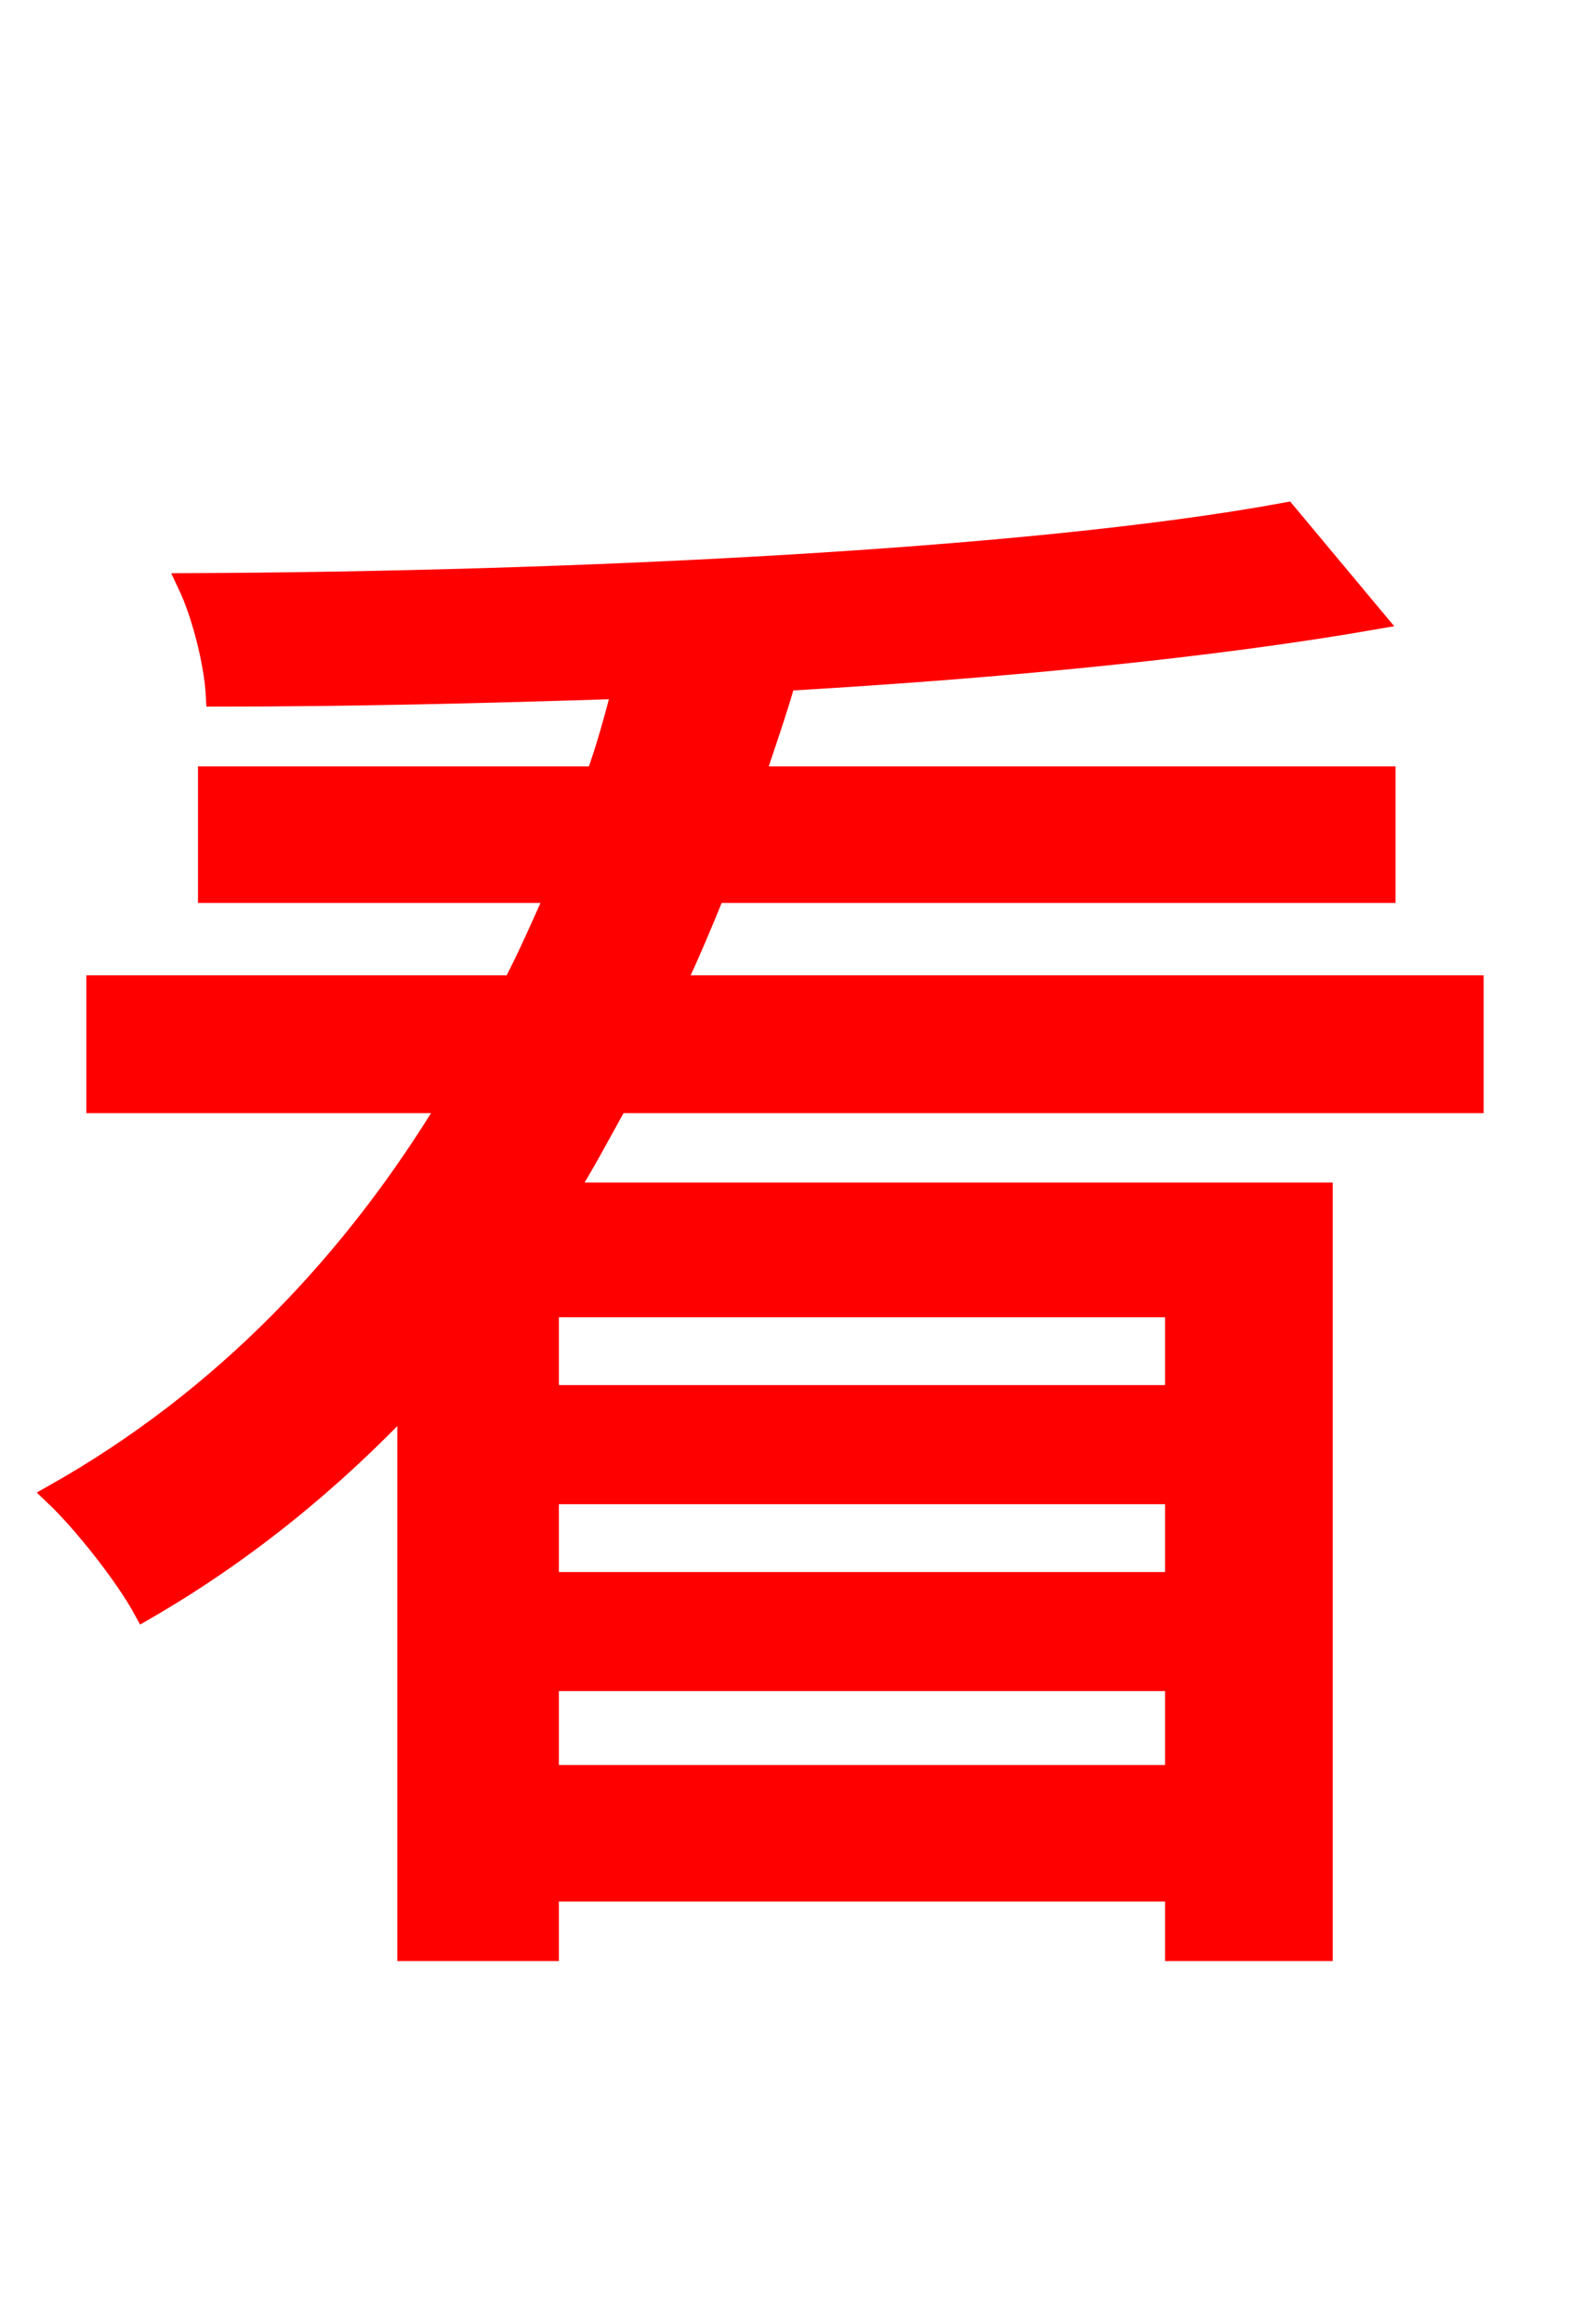 <svg xmlns="http://www.w3.org/2000/svg" xmlns:xlink="http://www.w3.org/1999/xlink" width="72" height="106.56"><path fill="red" stroke="red" d="M53.93 64.01L25.13 64.01L25.13 59.90L53.93 59.90ZM25.13 81.43L25.13 77.04L53.93 77.04L53.93 81.43ZM25.13 68.47L53.93 68.47L53.93 72.58L25.13 72.58ZM67.54 50.54L67.54 45.22L30.89 45.22C31.54 43.85 32.18 42.34 32.76 40.90L63.50 40.90L63.50 35.64L34.56 35.64C35.06 34.13 35.57 32.69 36.00 31.18C46.01 30.60 55.58 29.66 63.00 28.37L58.97 23.54C47.30 25.70 26.06 26.71 8.64 26.78C9.29 28.15 9.86 30.38 9.94 31.90C15.91 31.90 22.25 31.75 28.58 31.54C28.22 32.90 27.86 34.27 27.36 35.64L9.58 35.64L9.58 40.90L25.56 40.90C24.91 42.34 24.26 43.85 23.54 45.22L4.46 45.22L4.46 50.54L20.66 50.54C16.27 57.82 10.30 64.15 2.52 68.54C3.82 69.77 5.76 72.22 6.62 73.80C11.23 71.14 15.26 67.82 18.72 64.15L18.72 89.42L25.13 89.42L25.13 86.69L53.93 86.69L53.93 89.42L60.62 89.42L60.62 54.72L25.92 54.72C26.78 53.35 27.50 51.98 28.30 50.54Z"/></svg>
